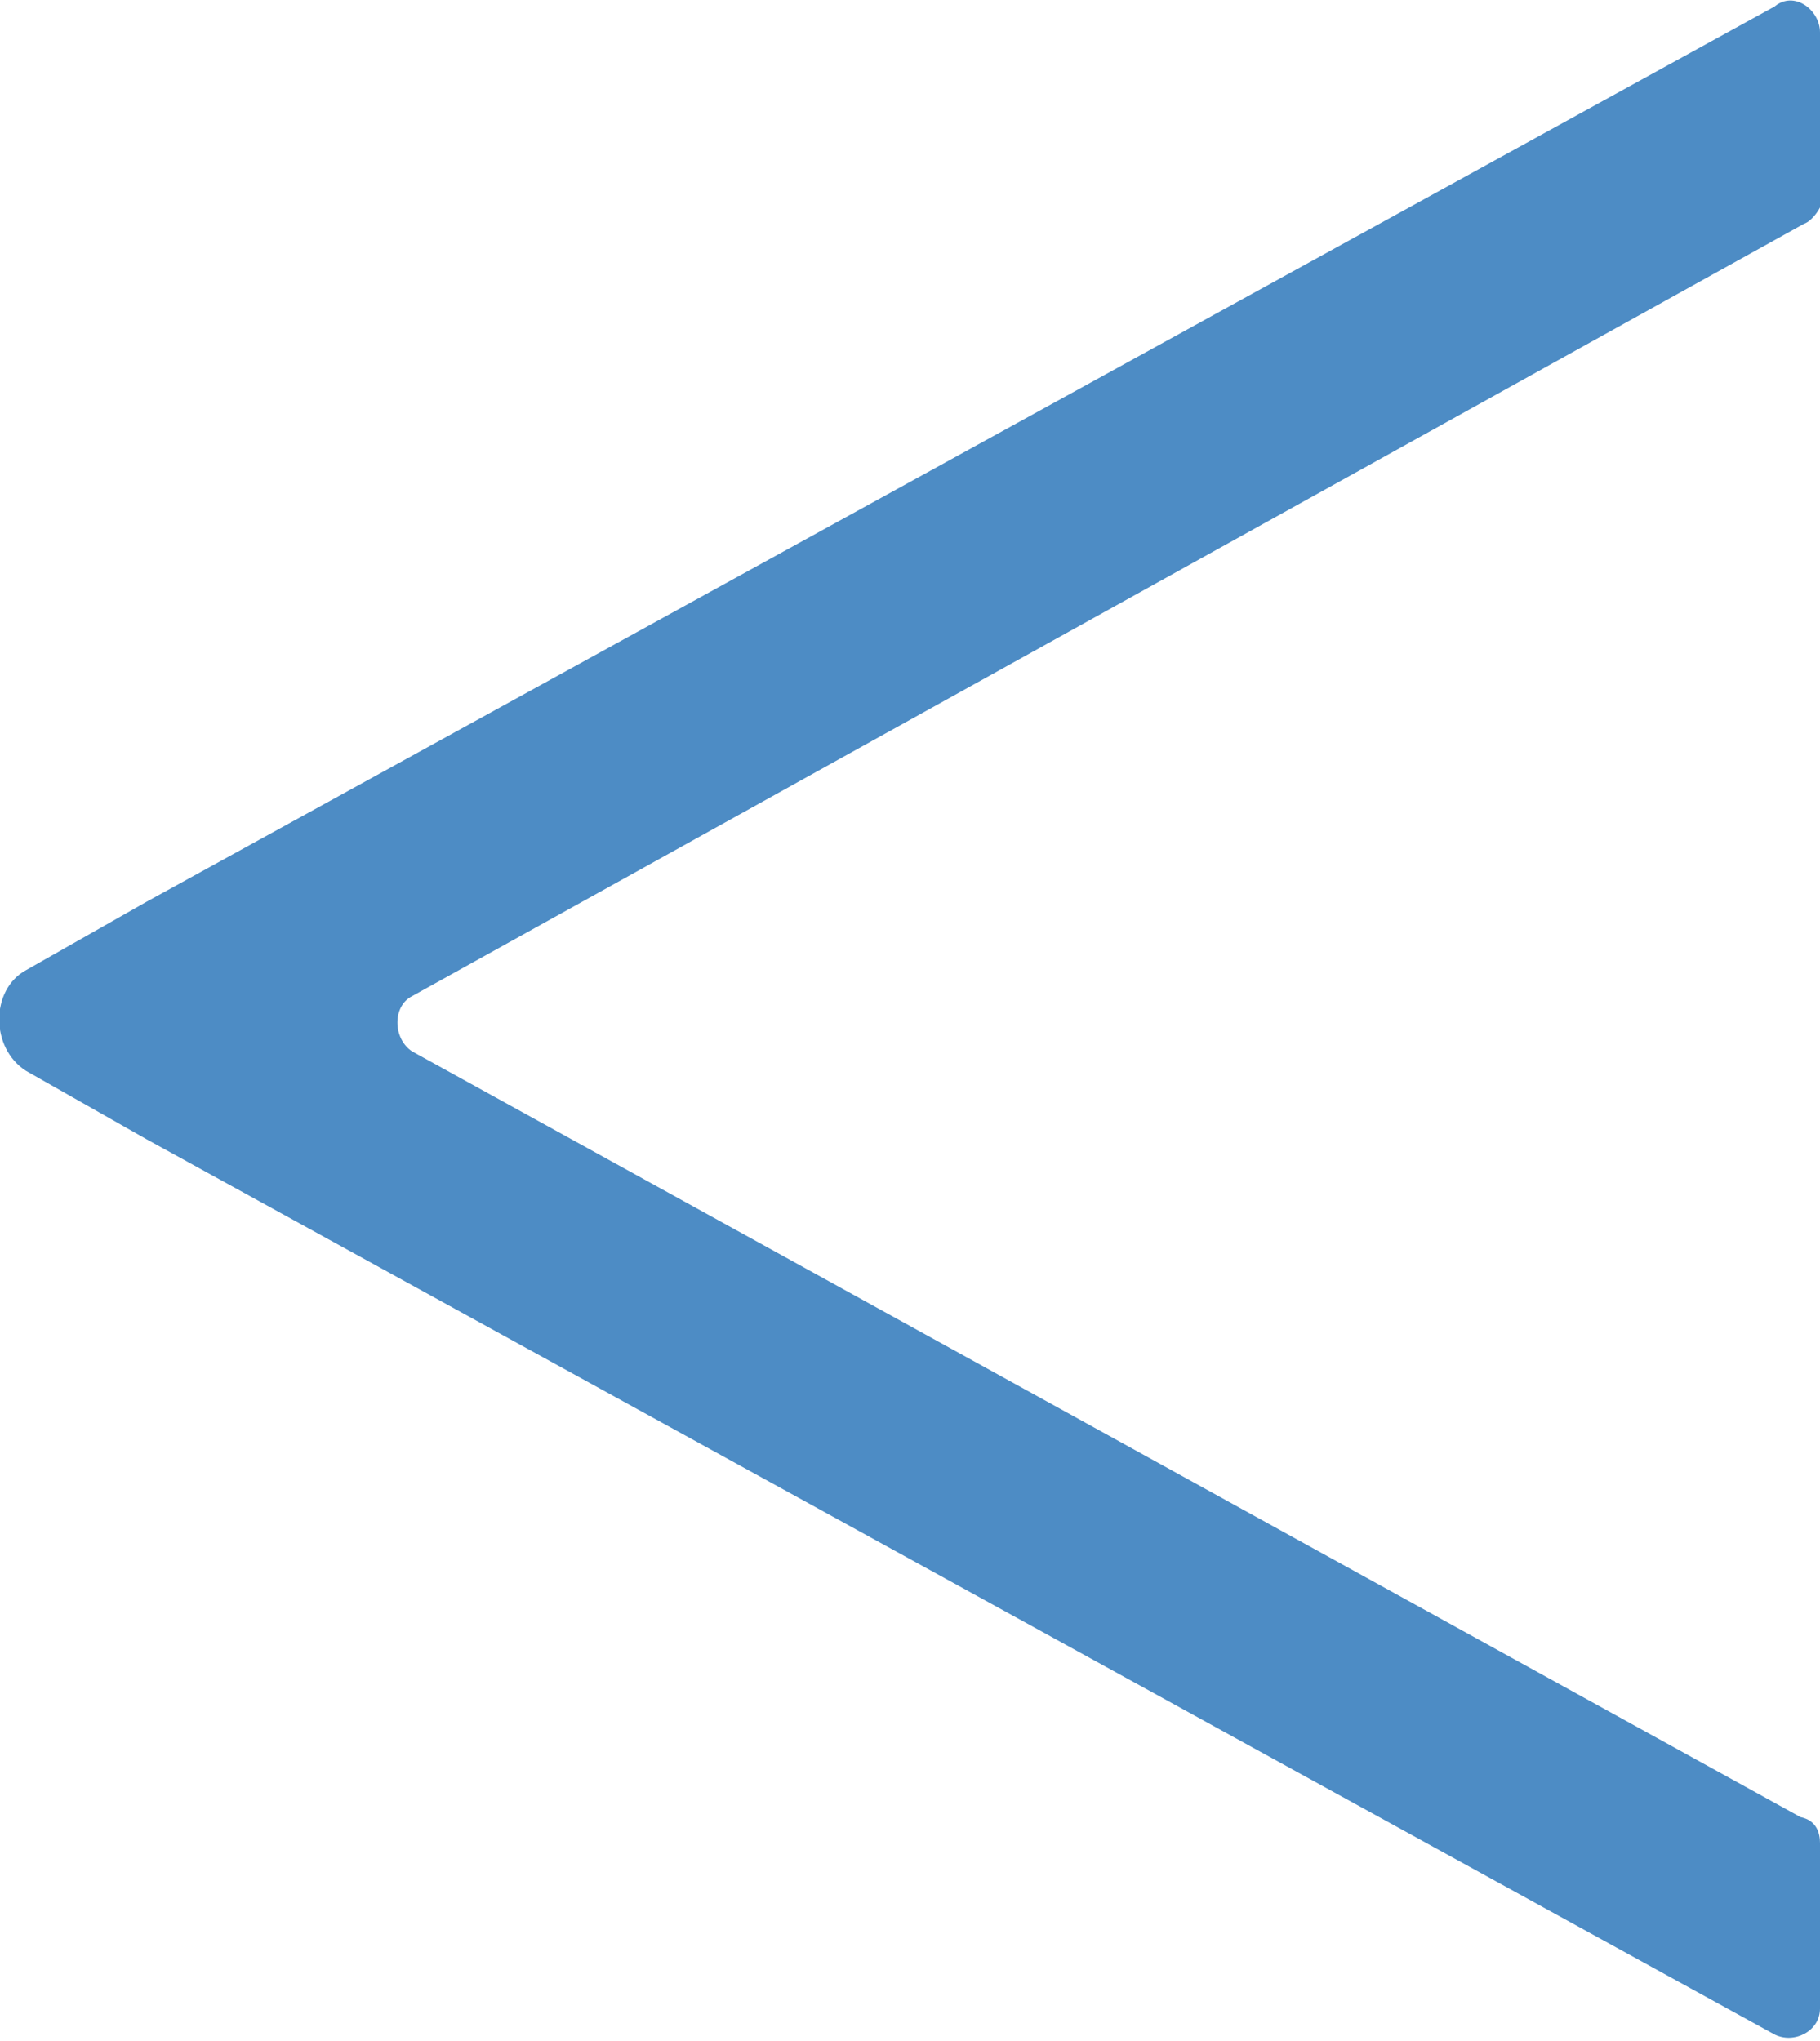 <?xml version="1.0" encoding="utf-8"?>
<!-- Generator: Adobe Illustrator 18.0.0, SVG Export Plug-In . SVG Version: 6.00 Build 0)  -->
<!DOCTYPE svg PUBLIC "-//W3C//DTD SVG 1.1//EN" "http://www.w3.org/Graphics/SVG/1.1/DTD/svg11.dtd">
<svg version="1.1" id="Layer_1" xmlns="http://www.w3.org/2000/svg" xmlns:xlink="http://www.w3.org/1999/xlink" x="0px" y="0px"
	 viewBox="0 0 56.1 62.9" enable-background="new 0 0 56.1 62.9" xml:space="preserve">
<path fill="#4D8CC5" d="M56.1,1c0-0.7-0.8-1.3-1.4-0.8L4.5,27.8l0,0l-3.7,2.1c-1.1,0.6-1.1,2.4,0,3.1l3.7,2.1l0,0l50.2,27.6
	c0.6,0.3,1.4-0.1,1.4-0.8v-5.1c0-0.3-0.1-0.7-0.6-0.8L12.7,32.4c-0.6-0.4-0.6-1.4,0-1.7L55.6,6.9c0.3-0.1,0.6-0.6,0.6-0.8L56.1,1
	L56.1,1z"/>
</svg>
